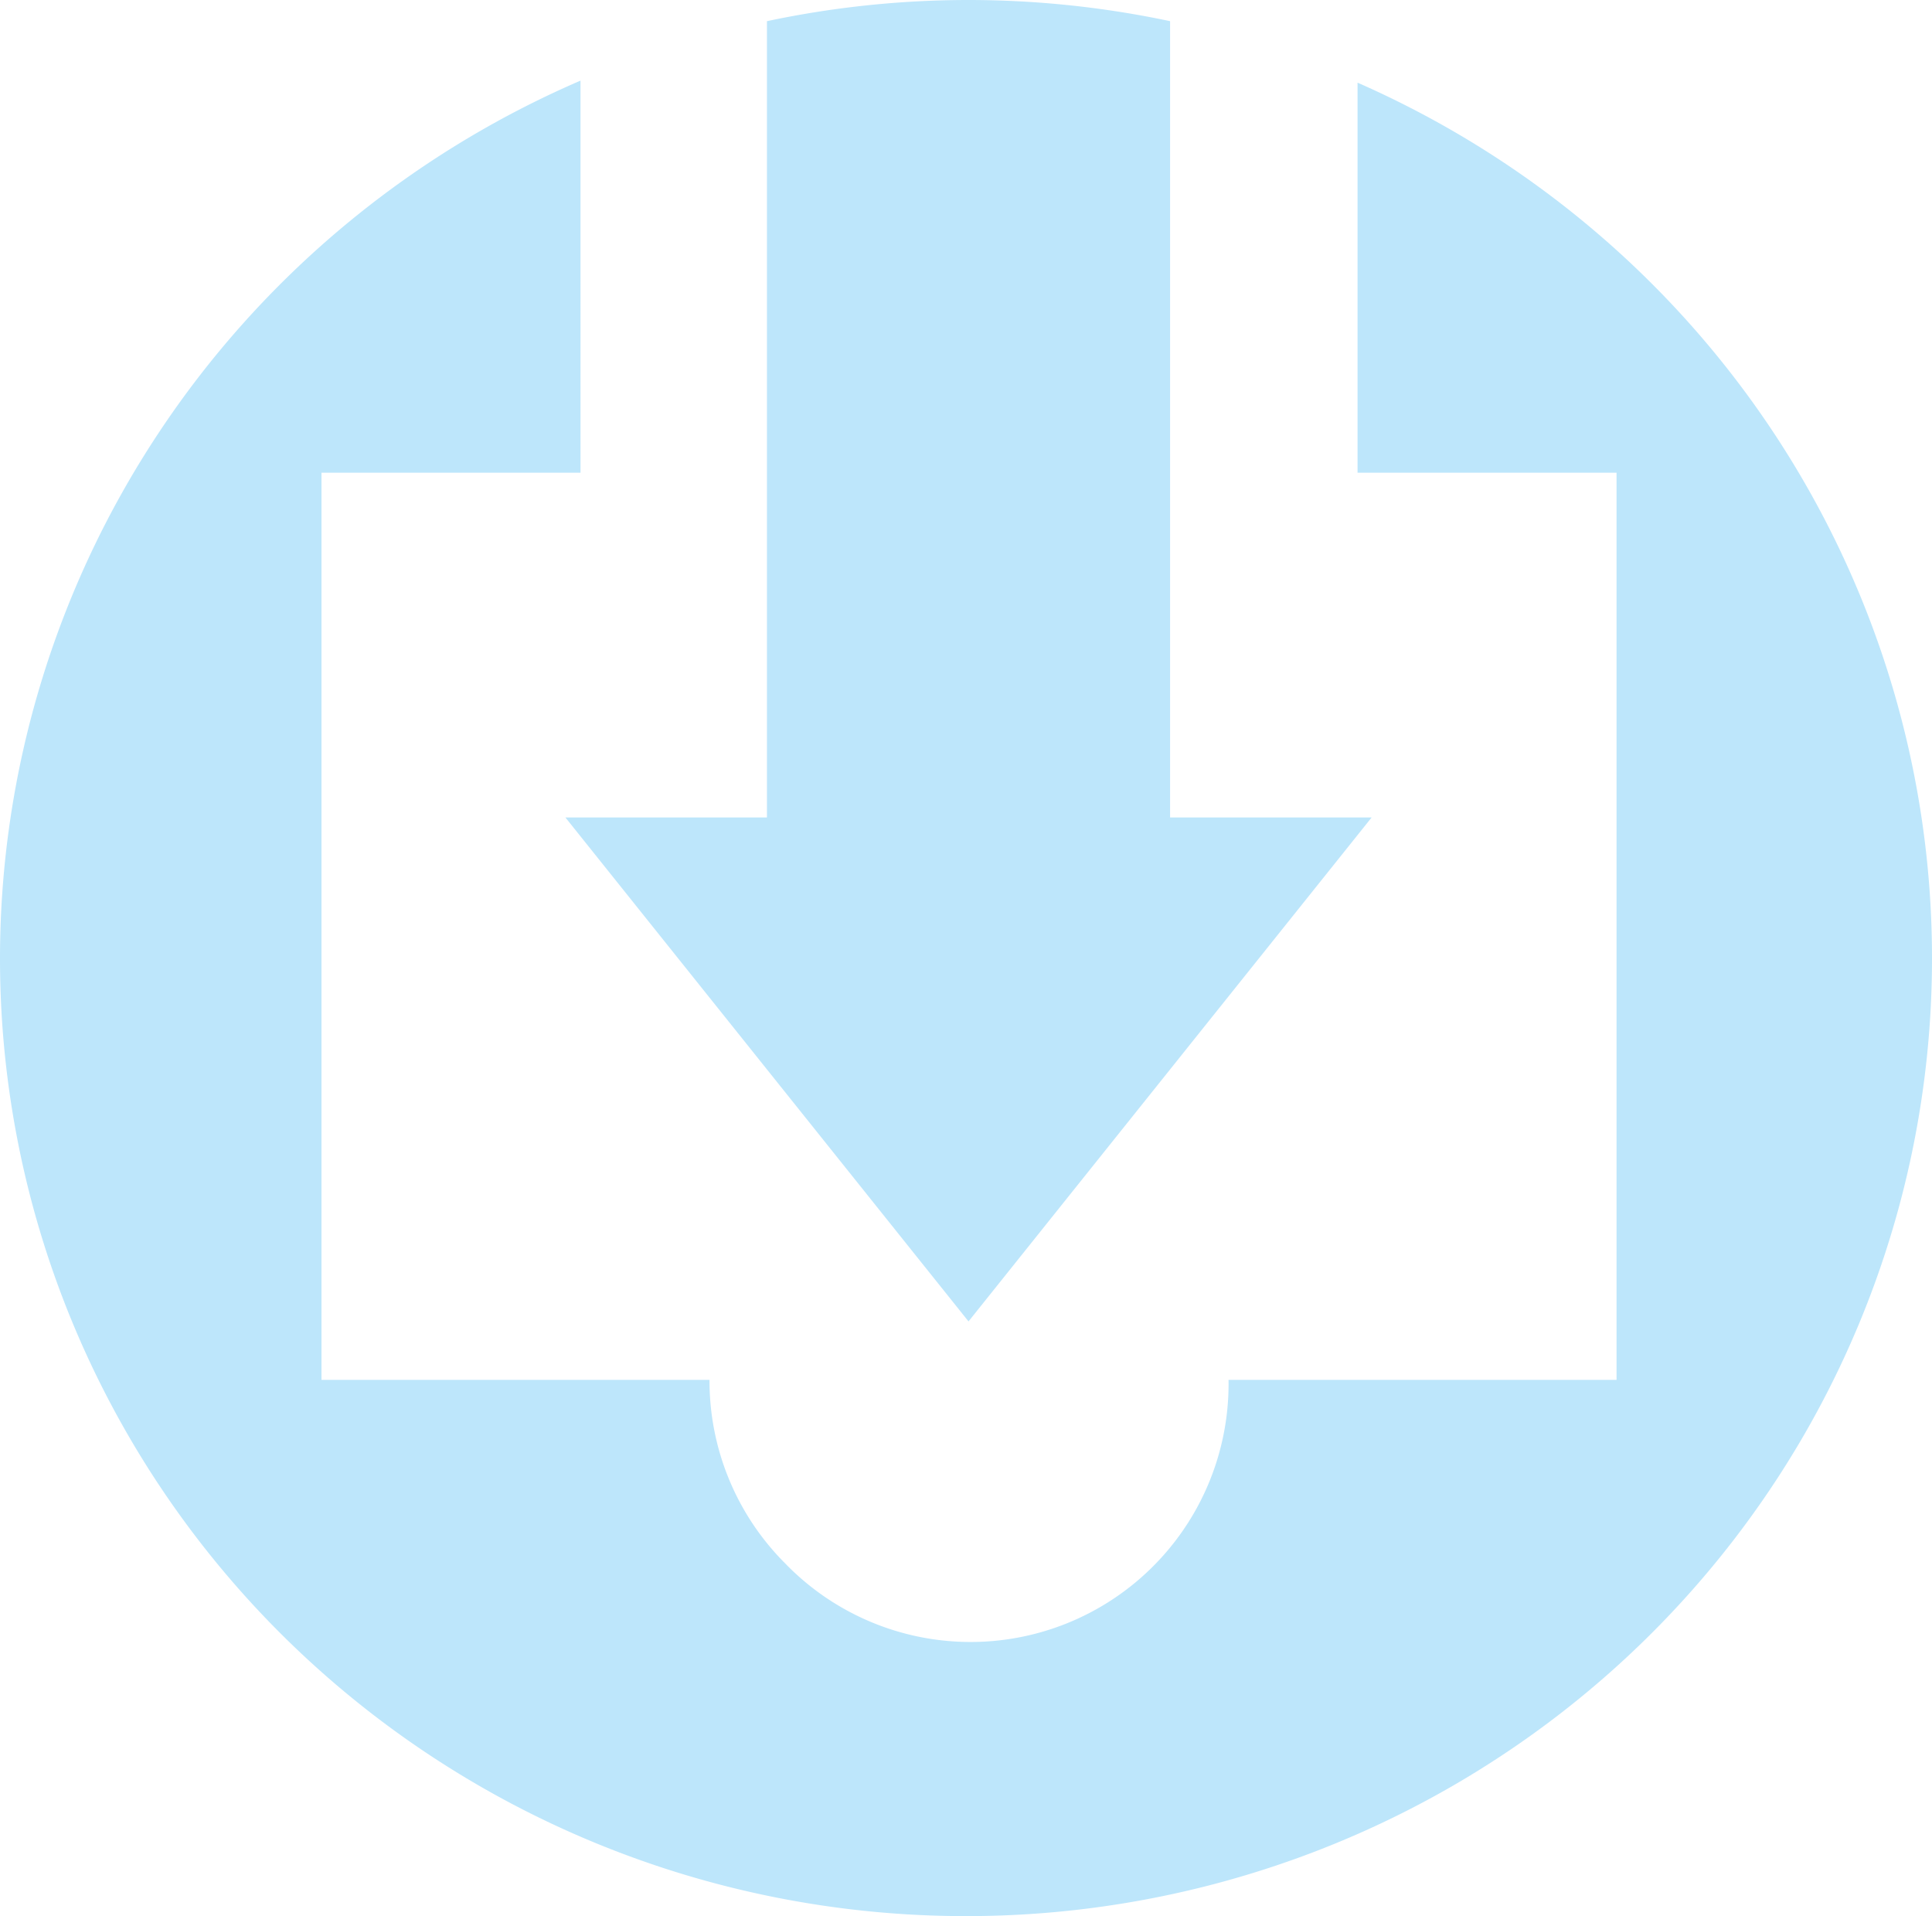 <?xml version="1.0" encoding="UTF-8" standalone="no"?>
<svg
   width="19.17"
   height="19.01"
   version="1.1"
   id="svg4"
   sodipodi:docname="inbox-symbolic.svg"
   inkscape:version="0.92.4 (5da689c313, 2019-01-14)"
   xmlns:inkscape="http://www.inkscape.org/namespaces/inkscape"
   xmlns:sodipodi="http://sodipodi.sourceforge.net/DTD/sodipodi-0.dtd"
   xmlns="http://www.w3.org/2000/svg"
   xmlns:svg="http://www.w3.org/2000/svg"
   xmlns:rdf="http://www.w3.org/1999/02/22-rdf-syntax-ns#"
   xmlns:cc="http://creativecommons.org/ns#"
   xmlns:dc="http://purl.org/dc/elements/1.1/">
  <defs
     id="defs8" />
  <sodipodi:namedview
     pagecolor="#ffffff"
     bordercolor="#666666"
     borderopacity="1"
     objecttolerance="10"
     gridtolerance="10"
     guidetolerance="10"
     inkscape:pageopacity="0"
     inkscape:pageshadow="2"
     inkscape:window-width="640"
     inkscape:window-height="480"
     id="namedview6"
     showgrid="false"
     inkscape:zoom="9.8333333"
     inkscape:cx="10.220339"
     inkscape:cy="12"
     inkscape:window-x="0"
     inkscape:window-y="25"
     inkscape:window-maximized="0"
     inkscape:current-layer="svg4"
     inkscape:showpageshadow="0"
     inkscape:pagecheckerboard="0"
     inkscape:deskcolor="#d1d1d1" />
  <path
     d="M 9.59,1.4657974e-5 A 9.58,9.5 0 0 0 7.61,0.21 V 8.11 h -2 l 4,5 4,-5 h -2 V 0.21 A 9.58,9.5 0 0 0 9.59,1.4657974e-5 Z M 5.76,0.8 A 9.58,9.5 0 0 0 5.2833557e-6,9.5 9.58,9.5 0 0 0 9.59,19.01 9.58,9.5 0 0 0 19.17,9.51 a 9.58,9.5 0 0 0 -5.7,-8.69 V 4.69 h 2.57 v 9 h -3.85 a 2.56,2.56 0 0 1 -4.4,1.82 2.56,2.56 0 0 1 -0.75,-1.82 h -3.85 V 4.69 h 2.57 V 0.81 Z"
     id="path2"
     inkscape:connector-curvature="0"
     style="fill:#bde6fb;fill-opacity:1;fill-rule:evenodd" />
</svg>
